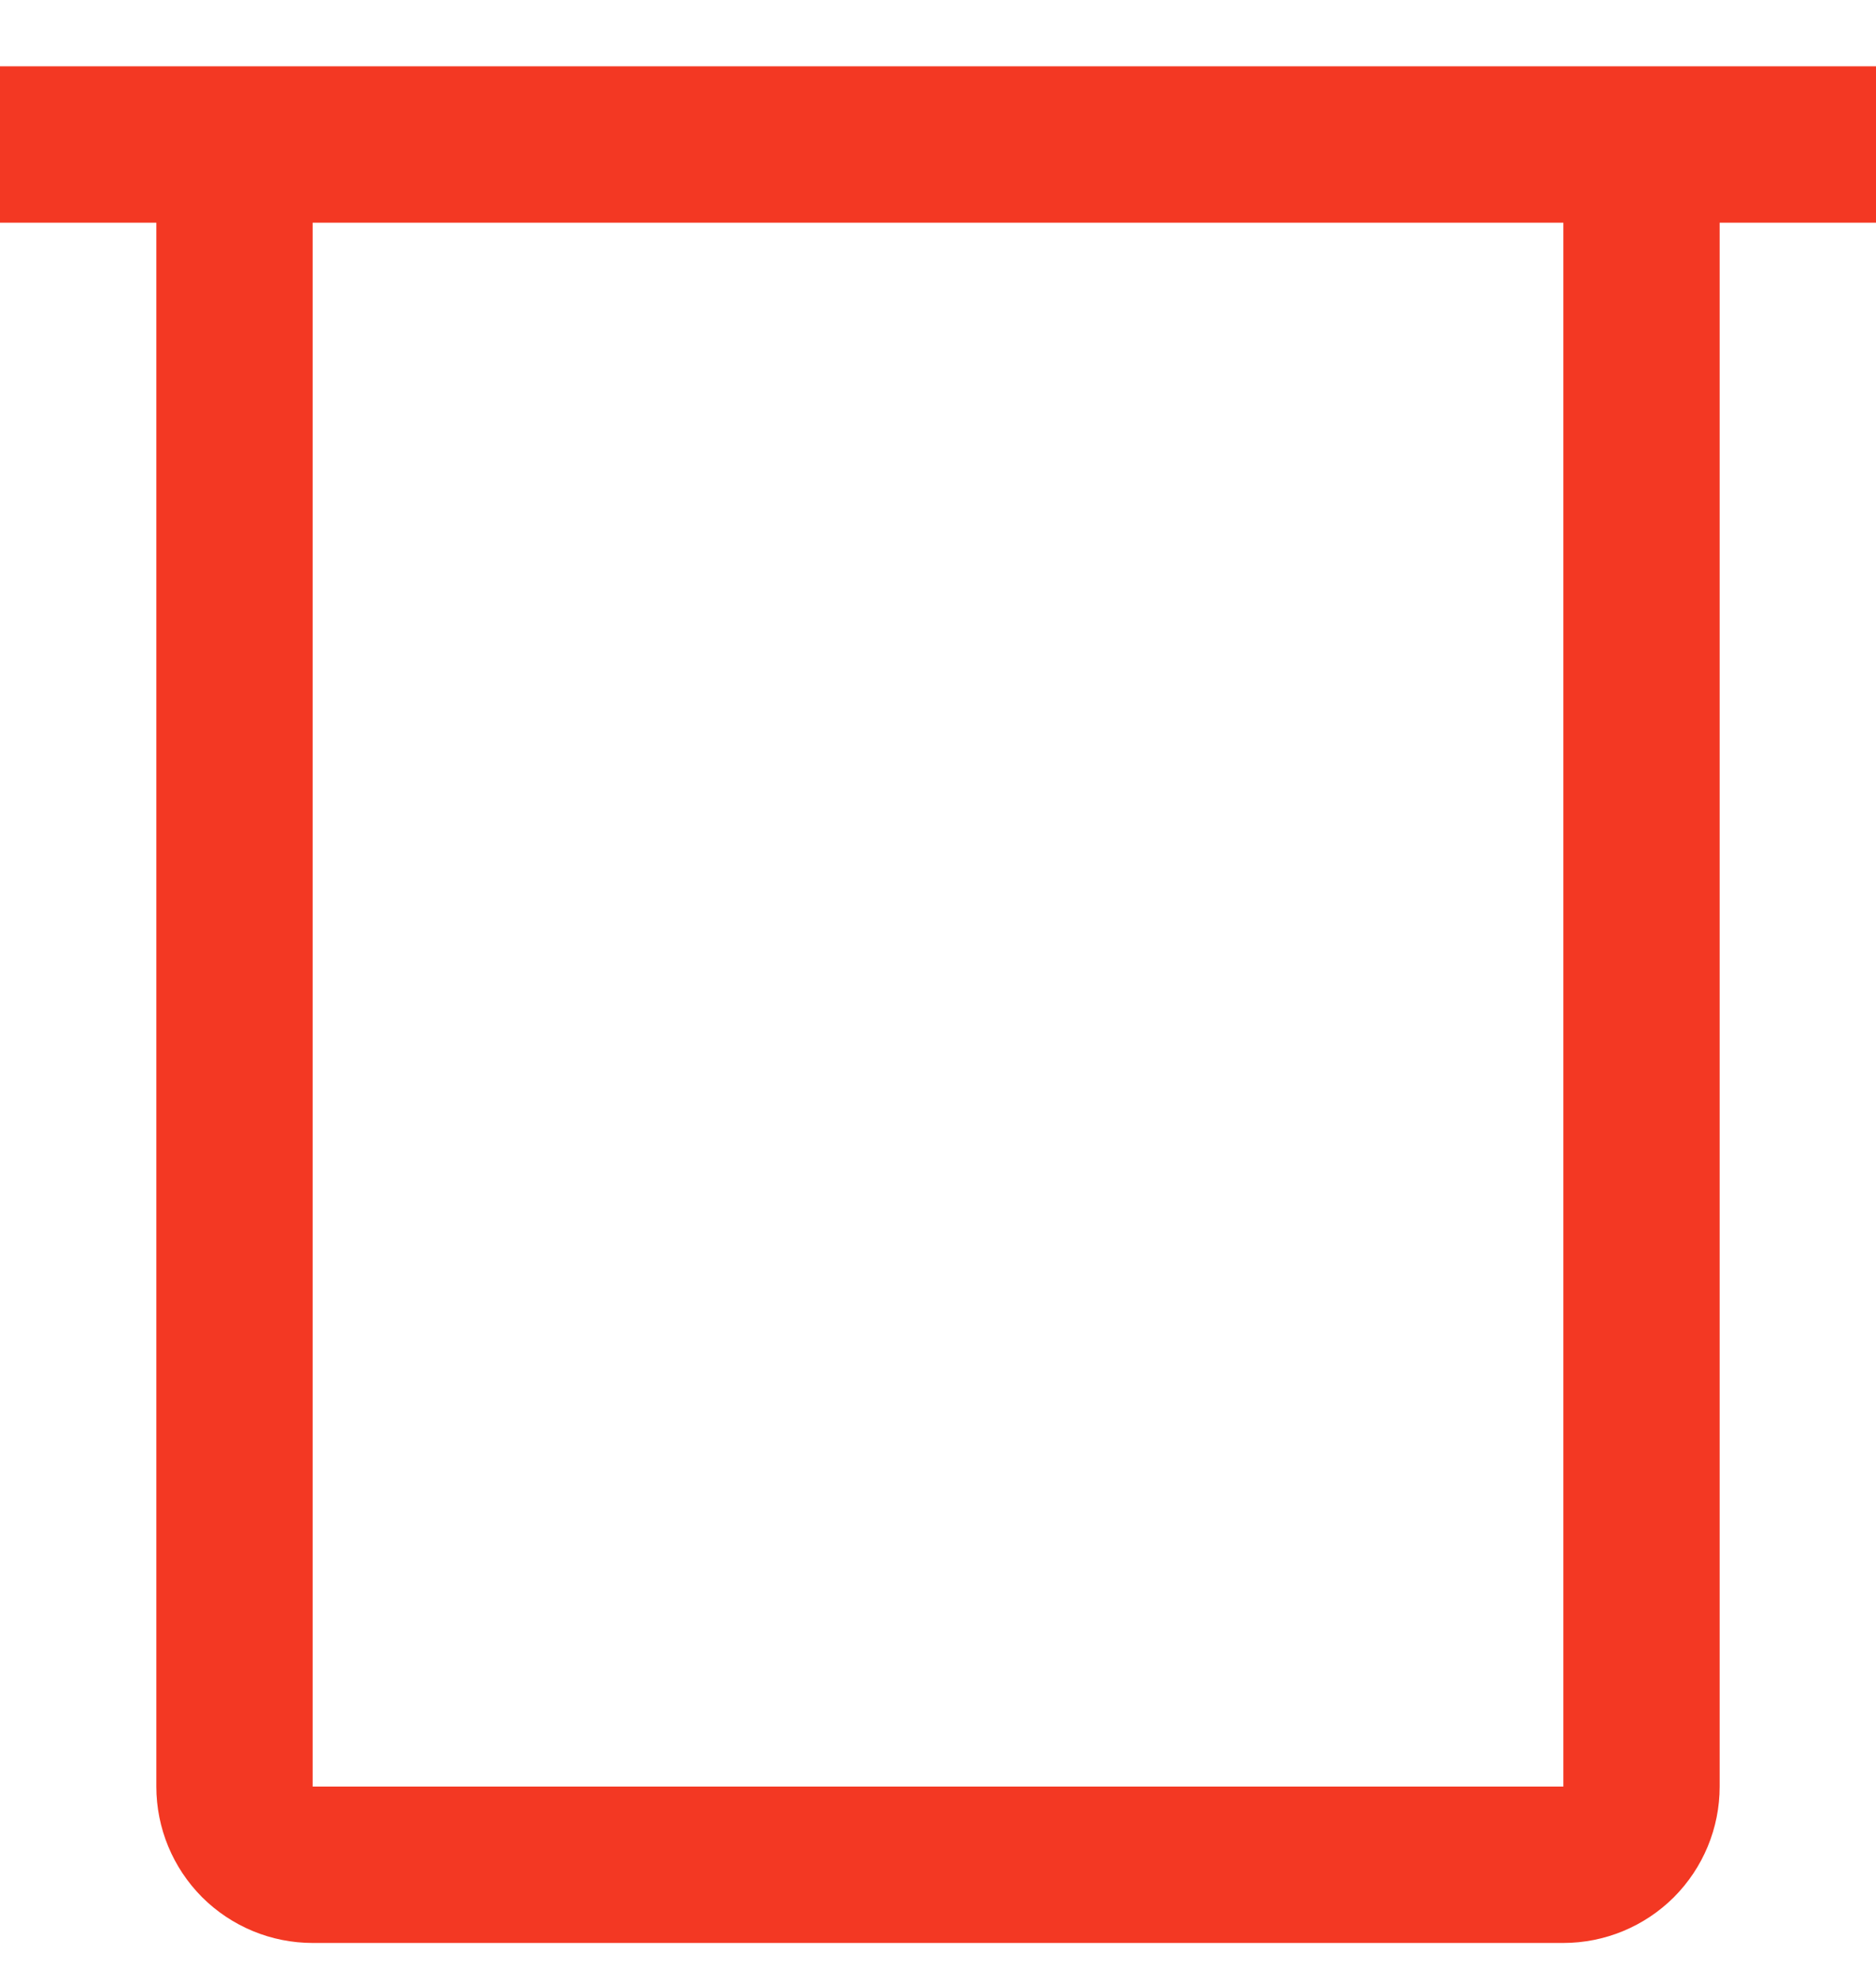 <svg width="18" height="19" viewBox="0 0 18 19" fill="none" xmlns="http://www.w3.org/2000/svg">
<path d="M0 0.636V2.136H1.5V17.136C1.5 17.534 1.658 17.915 1.939 18.197C2.221 18.478 2.602 18.636 3 18.636H15C15.398 18.636 15.779 18.478 16.061 18.197C16.342 17.915 16.5 17.534 16.5 17.136V2.136H18V0.636H0ZM3 17.136V2.136H15V17.136H3Z" fill="#F33823"/>
</svg>
